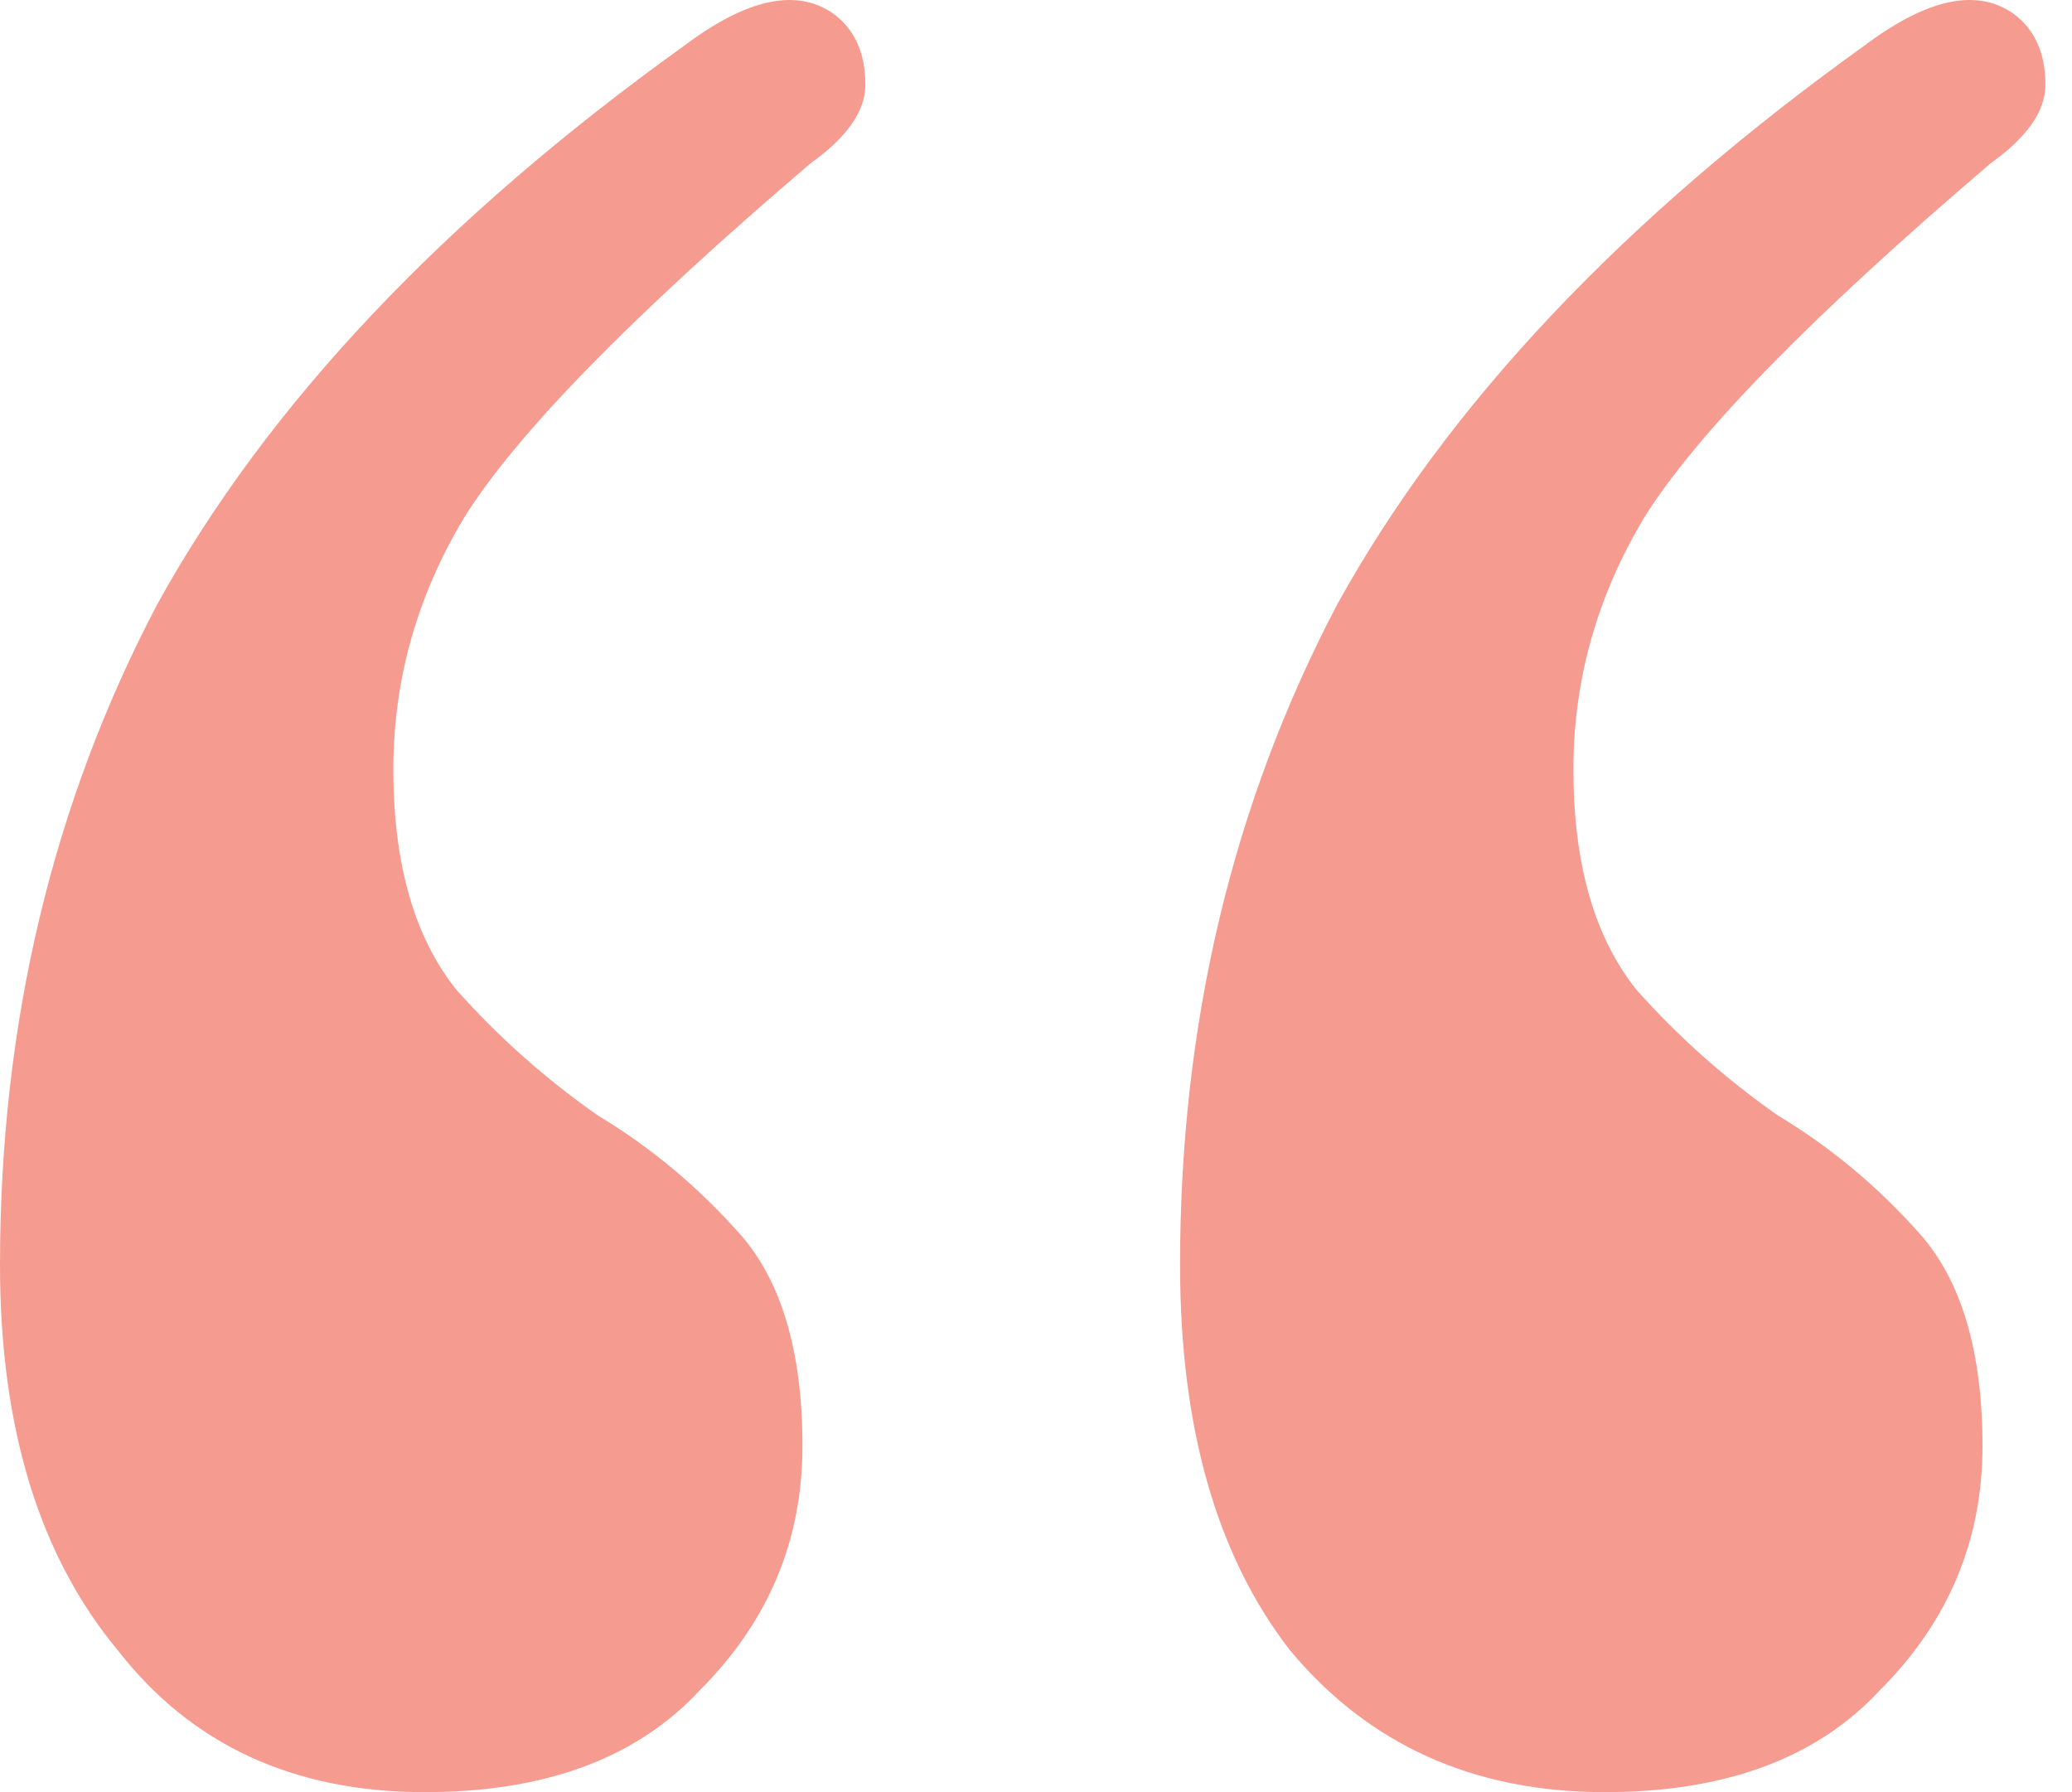 <svg width="74" height="64" viewBox="0 0 74 64" fill="none" xmlns="http://www.w3.org/2000/svg">
<path d="M15.172 64C10.489 64 6.837 62.314 4.214 58.943C1.405 55.571 0 50.982 0 45.175C0 36.559 1.873 28.692 5.619 21.574C9.553 14.456 15.828 7.807 24.444 1.626C26.692 -0.06 28.471 -0.435 29.782 0.502C30.532 1.064 30.906 1.907 30.906 3.03C30.906 3.967 30.251 4.904 28.939 5.84C22.571 11.272 18.45 15.487 16.577 18.483C14.891 21.293 14.048 24.29 14.048 27.474C14.048 30.846 14.797 33.468 16.296 35.342C17.794 37.027 19.48 38.526 21.353 39.837C23.227 40.961 24.912 42.366 26.411 44.051C27.909 45.737 28.659 48.266 28.659 51.638C28.659 55.009 27.441 57.912 25.006 60.347C22.758 62.782 19.48 64 15.172 64ZM57.317 64C52.634 64 48.888 62.314 46.078 58.943C43.456 55.571 42.145 50.982 42.145 45.175C42.145 36.559 44.018 28.692 47.764 21.574C51.698 14.456 57.973 7.807 66.589 1.626C68.837 -0.06 70.616 -0.435 71.927 0.502C72.677 1.064 73.051 1.907 73.051 3.03C73.051 3.967 72.395 4.904 71.084 5.84C64.716 11.272 60.595 15.487 58.722 18.483C57.036 21.293 56.193 24.29 56.193 27.474C56.193 30.846 56.942 33.468 58.441 35.342C59.939 37.027 61.625 38.526 63.498 39.837C65.371 40.961 67.057 42.366 68.556 44.051C70.054 45.737 70.803 48.266 70.803 51.638C70.803 55.009 69.586 57.912 67.151 60.347C64.903 62.782 61.625 64 57.317 64Z" fill="#F59B90"/>
</svg>
